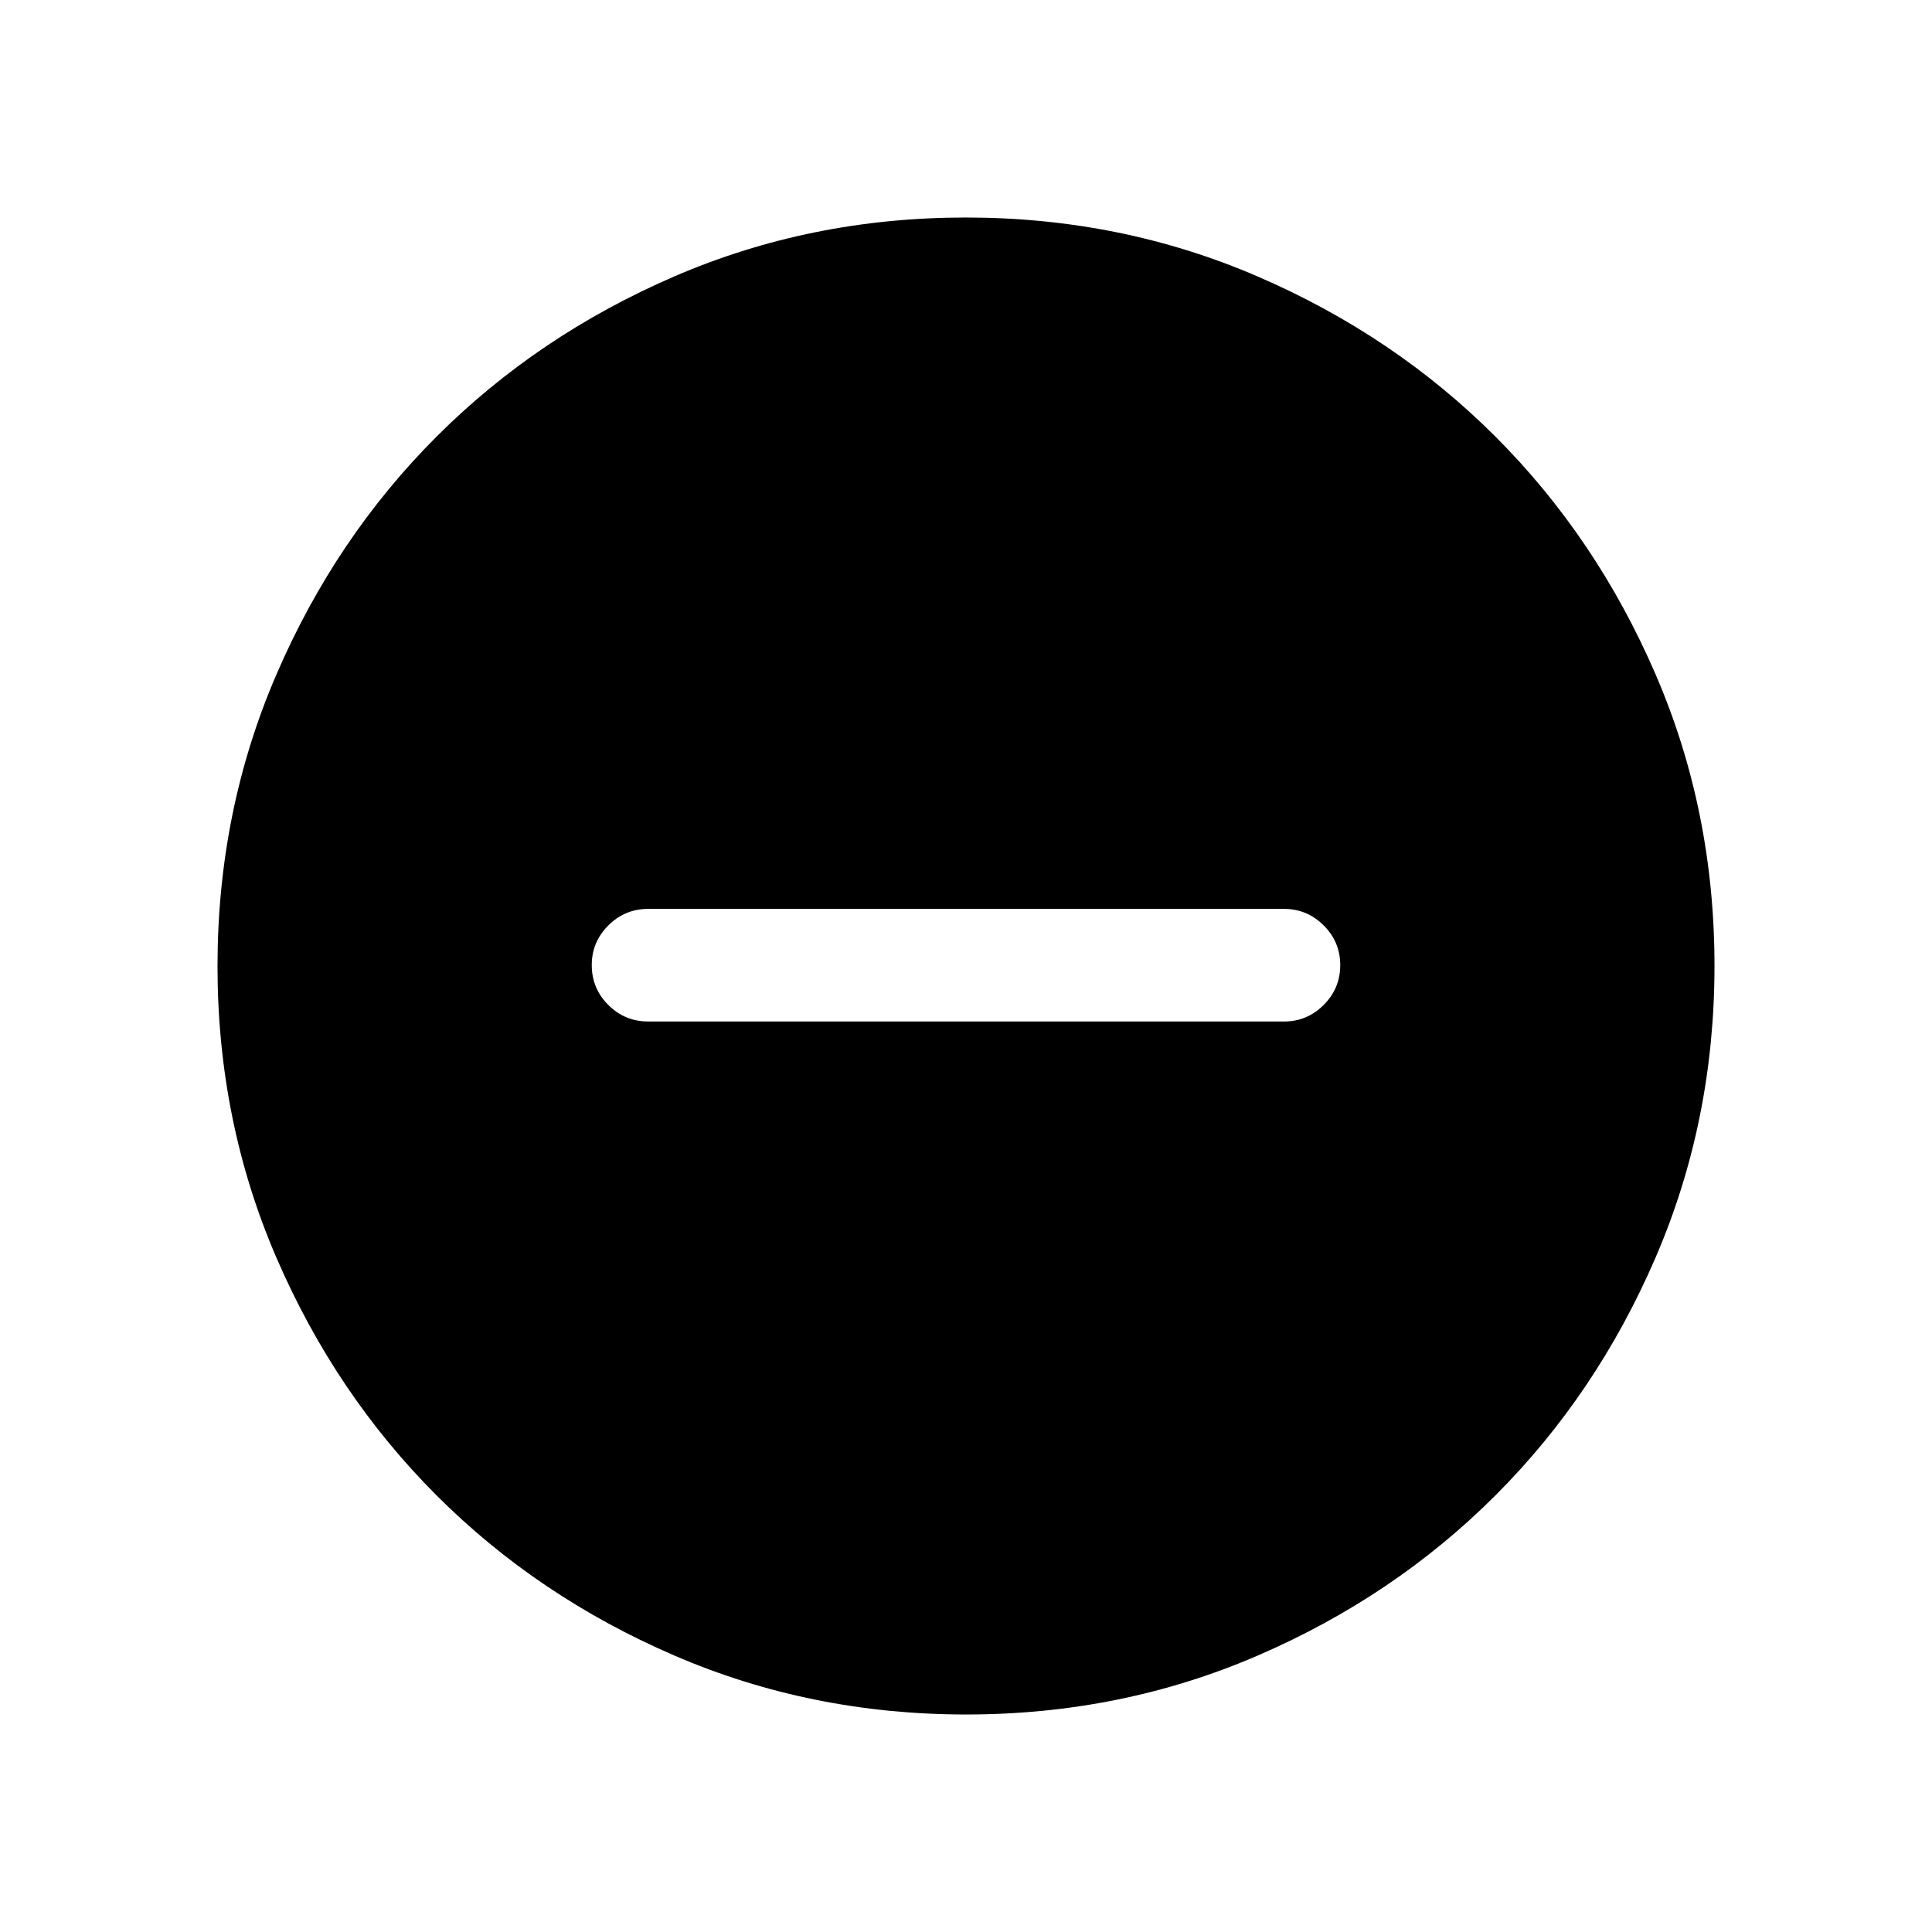 <svg xmlns="http://www.w3.org/2000/svg" height="24" viewBox="0 -960 960 960" width="24"><path d="M322.12-452.42h315.96q11.41 0 19.65-8.23 8.23-8.22 8.23-19.77 0-11.54-8.23-19.75-8.24-8.21-19.65-8.21H322.12q-11.64 0-19.86 8.24-8.22 8.23-8.22 19.65 0 11.64 8.22 19.85 8.22 8.22 19.86 8.22Zm157.97 344.34q-77.15 0-145.06-29.32-67.92-29.33-118.16-79.6-50.23-50.27-79.51-118.05-29.28-67.79-29.28-144.86 0-77.15 29.32-145.06 29.33-67.92 79.6-118.16 50.27-50.23 118.05-79.51 67.79-29.28 144.86-29.28 77.15 0 145.06 29.32 67.92 29.33 118.16 79.6 50.23 50.27 79.51 118.05 29.28 67.79 29.28 144.86 0 77.15-29.32 145.06-29.33 67.92-79.6 118.16-50.27 50.23-118.05 79.51-67.79 29.28-144.86 29.28Z"/></svg>